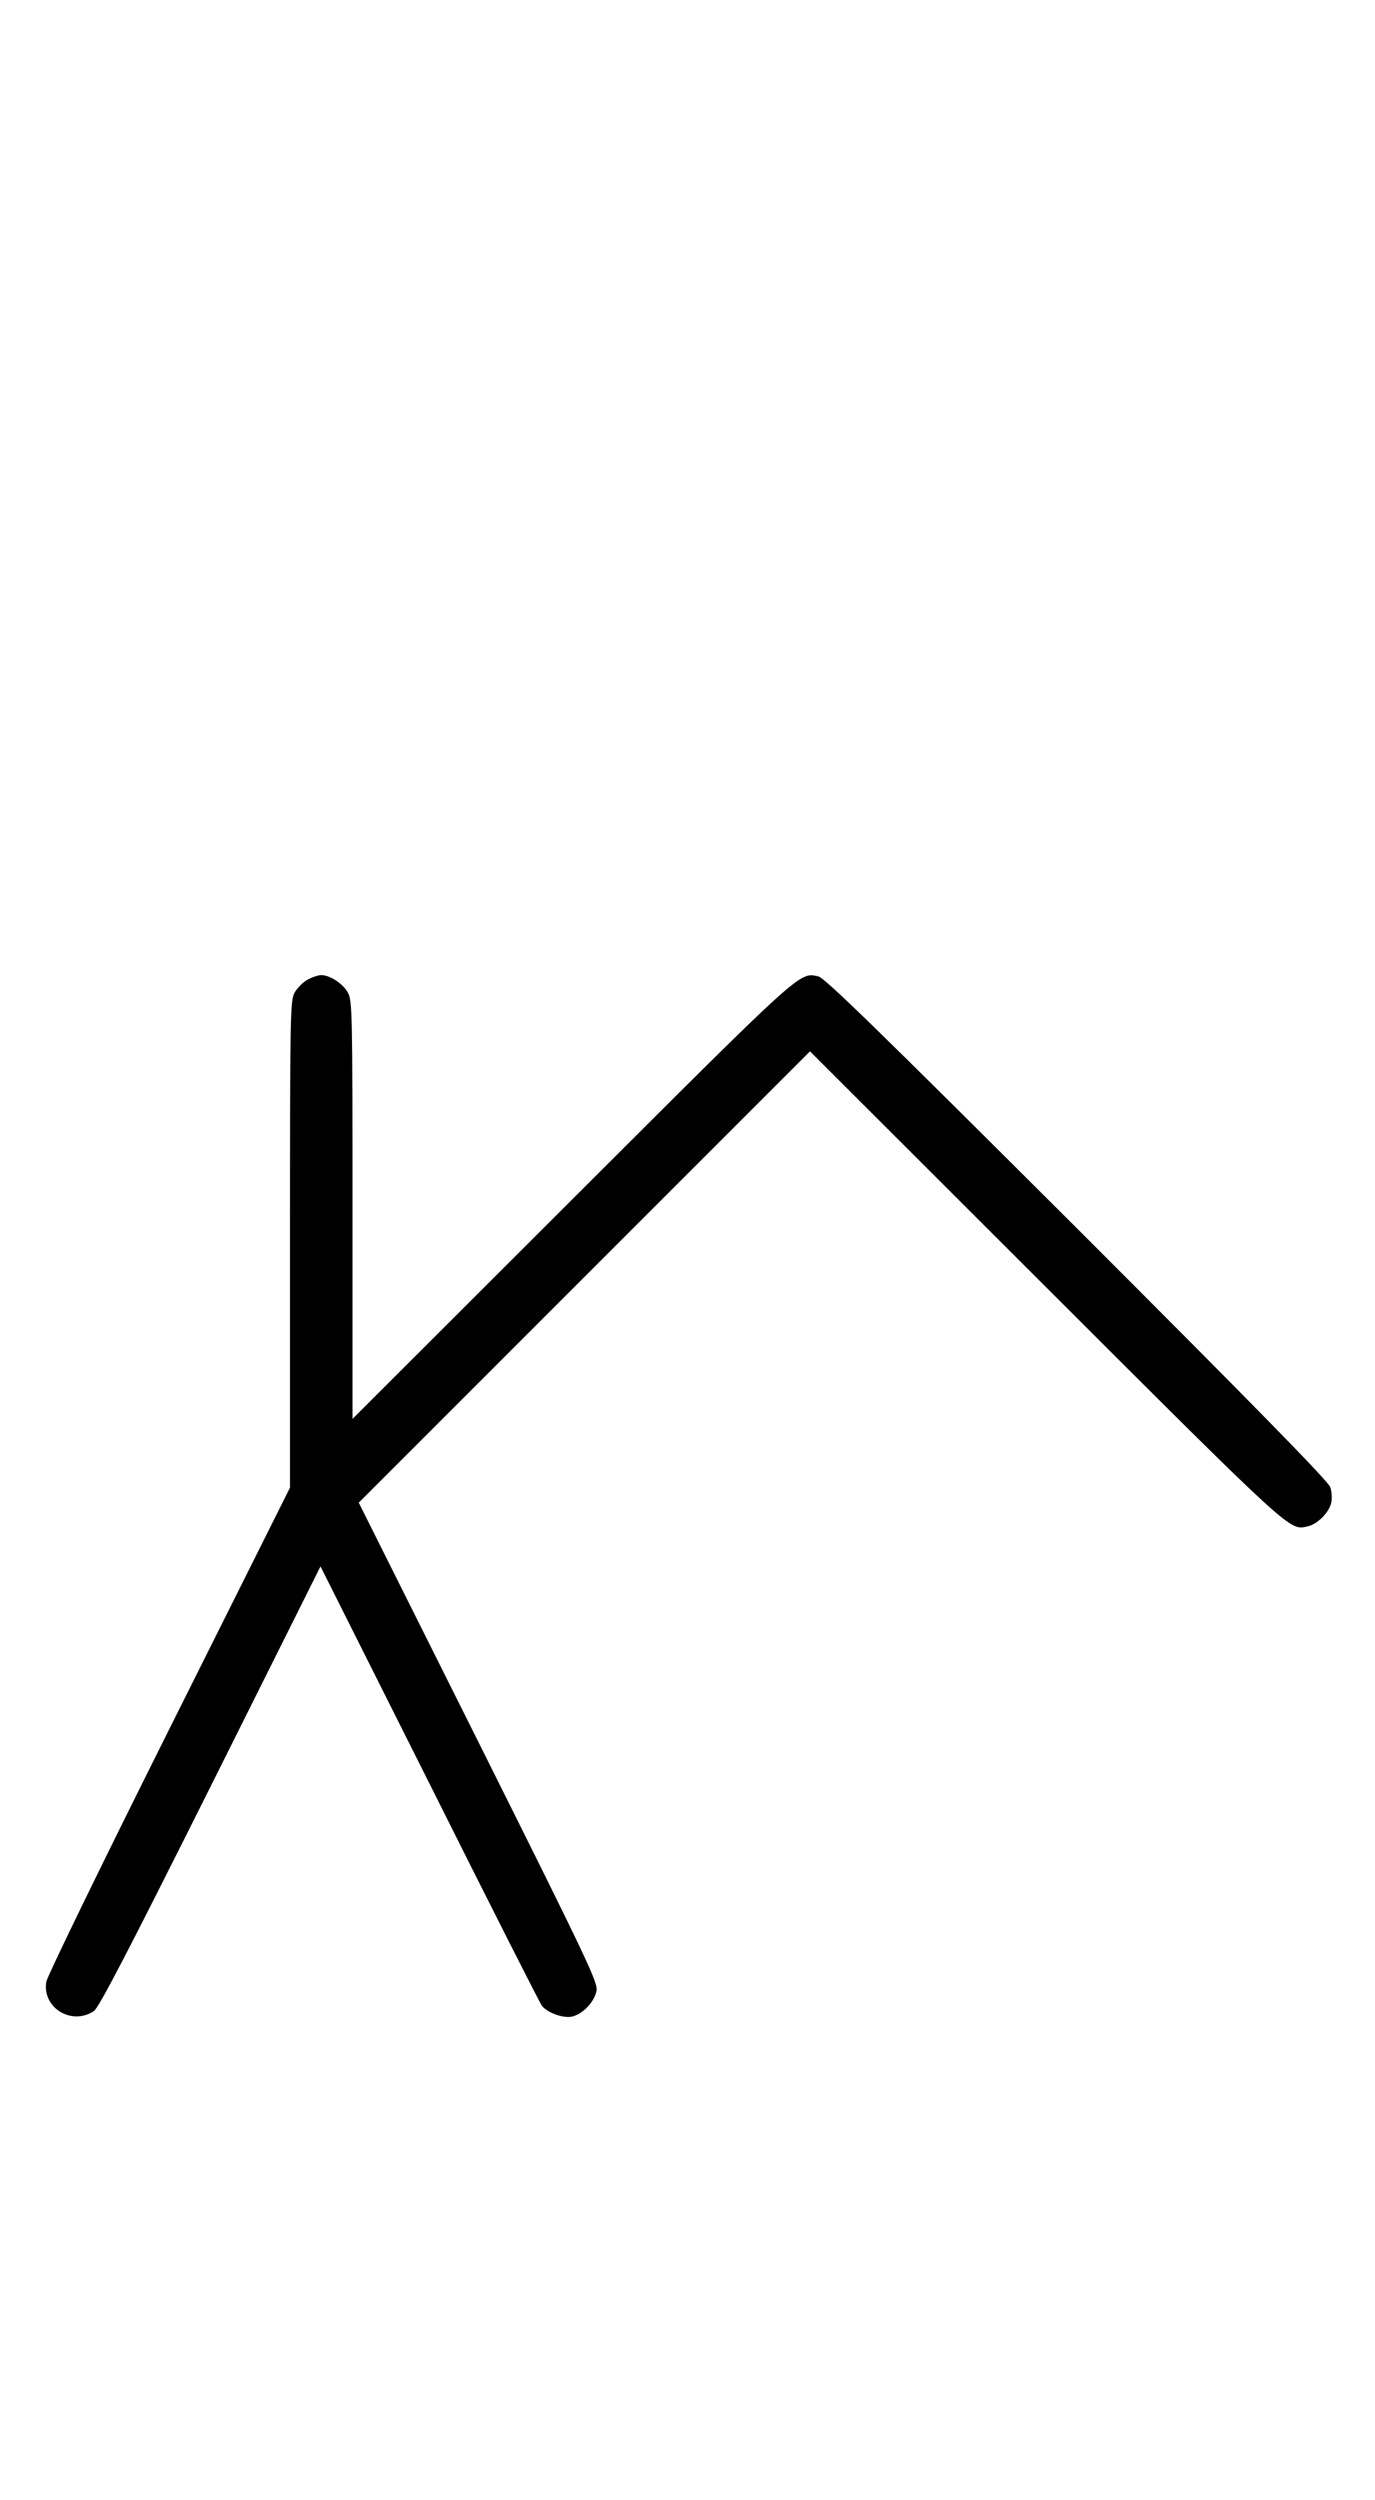 <?xml version="1.0" standalone="no"?>
<!DOCTYPE svg PUBLIC "-//W3C//DTD SVG 20010904//EN"
 "http://www.w3.org/TR/2001/REC-SVG-20010904/DTD/svg10.dtd">
<svg version="1.0" xmlns="http://www.w3.org/2000/svg"
 width="550pt" height="1000pt" viewBox="0 0 550 1000"
 preserveAspectRatio="xMidYMid meet">
<g transform="translate(0,1000) scale(0.1,-0.1)"
fill="#000000" stroke="none">
<path d="M1231 6082 c-19 -10 -43 -34 -53 -53 -17 -32 -18 -83 -18 -1006 l0
-973 -485 -970 c-269 -538 -487 -986 -490 -1007 -16 -104 101 -175 190 -117
20 13 134 232 467 898 l440 881 437 -871 c240 -480 442 -879 449 -887 24 -28
82 -49 118 -43 44 9 91 58 100 103 6 34 -29 108 -472 995 l-479 958 903 903
902 902 942 -941 c995 -994 975 -975 1048 -959 39 8 87 56 95 95 4 16 2 45 -4
62 -8 24 -302 324 -1013 1035 -808 806 -1009 1002 -1035 1008 -77 16 -56 35
-985 -893 l-878 -877 0 835 c0 790 -1 837 -18 869 -19 36 -72 71 -107 71 -11
0 -36 -8 -54 -18z"/>
</g>
</svg>
